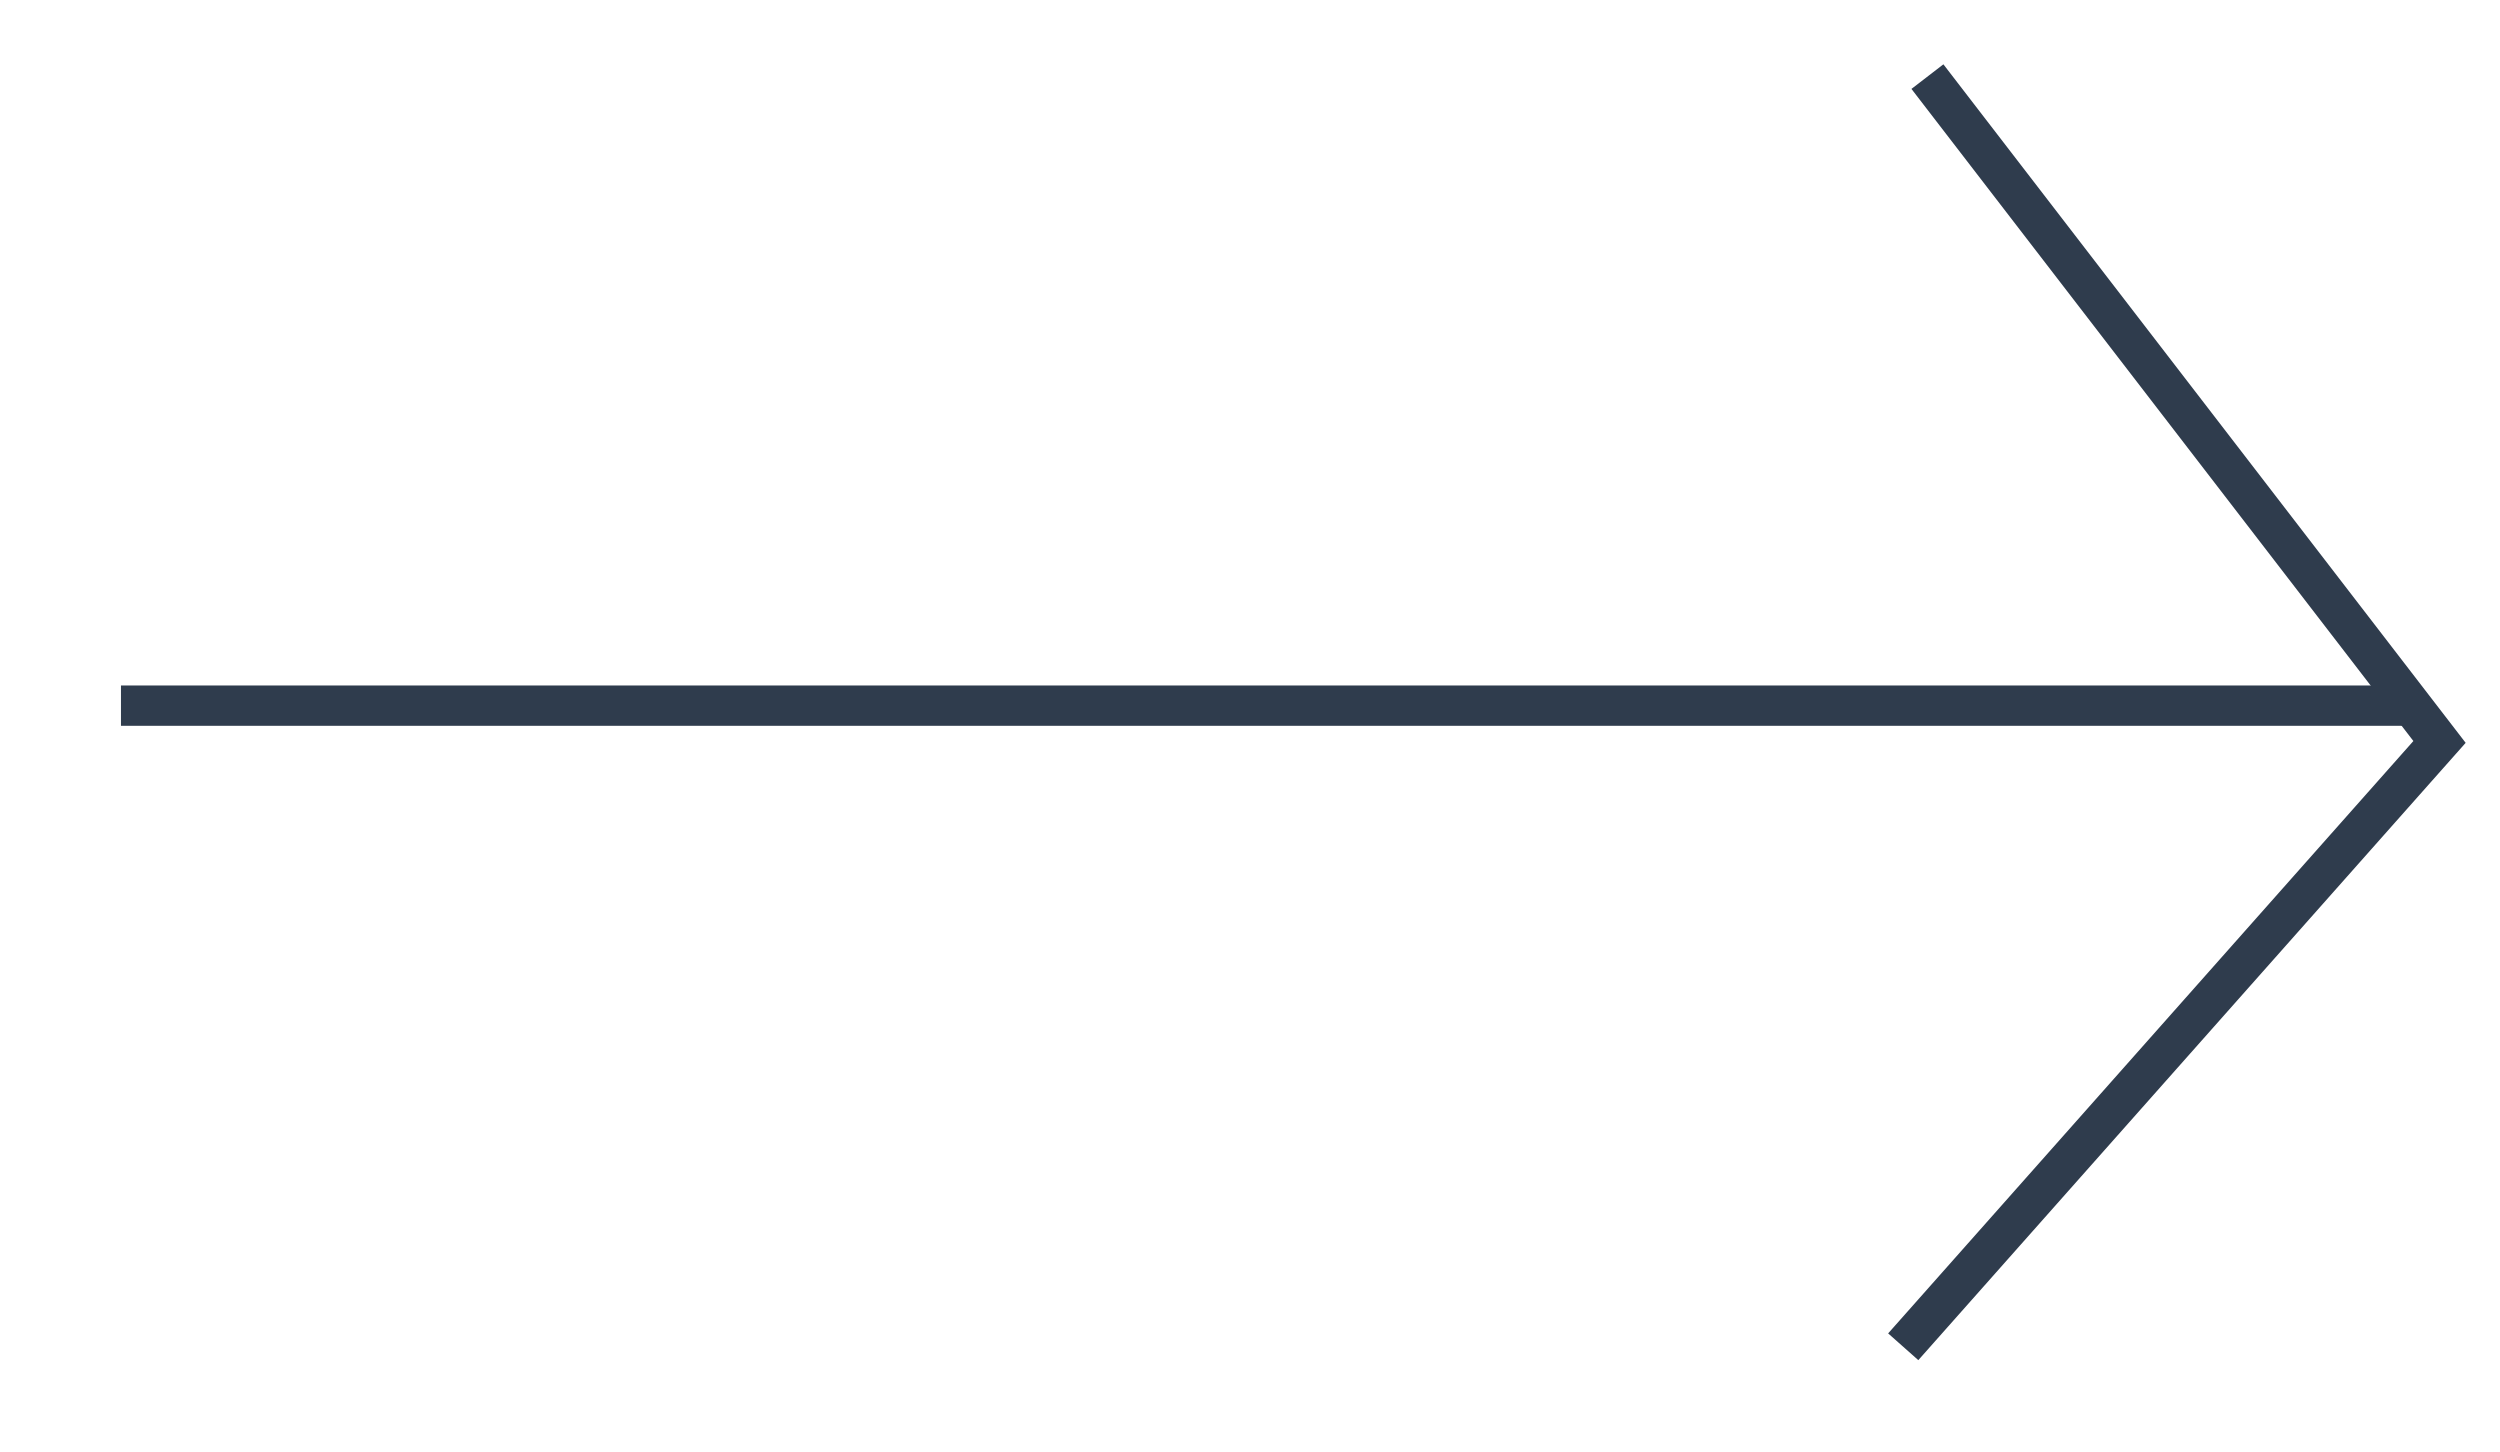 <?xml version="1.0" encoding="utf-8"?>
<!-- Generator: Adobe Illustrator 19.0.0, SVG Export Plug-In . SVG Version: 6.00 Build 0)  -->
<svg version="1.0" id="Calque_1" xmlns="http://www.w3.org/2000/svg" xmlns:xlink="http://www.w3.org/1999/xlink" x="0px" y="0px"
	 viewBox="0 0 62 36" style="enable-background:new 0 0 62 36;" xml:space="preserve">
<style type="text/css">
	.st0{fill:none;stroke:#2F3C4D;stroke-miterlimit:10;}
</style>
<g id="XMLID_4_">
	<line id="XMLID_2_" class="st0" x1="3" y1="17.5" x2="60" y2="17.5"/>
	<polyline id="XMLID_1_" class="st0" points="47.8,1.9 60.5,18.4 47.2,33.4 	"/>
</g>
</svg>
